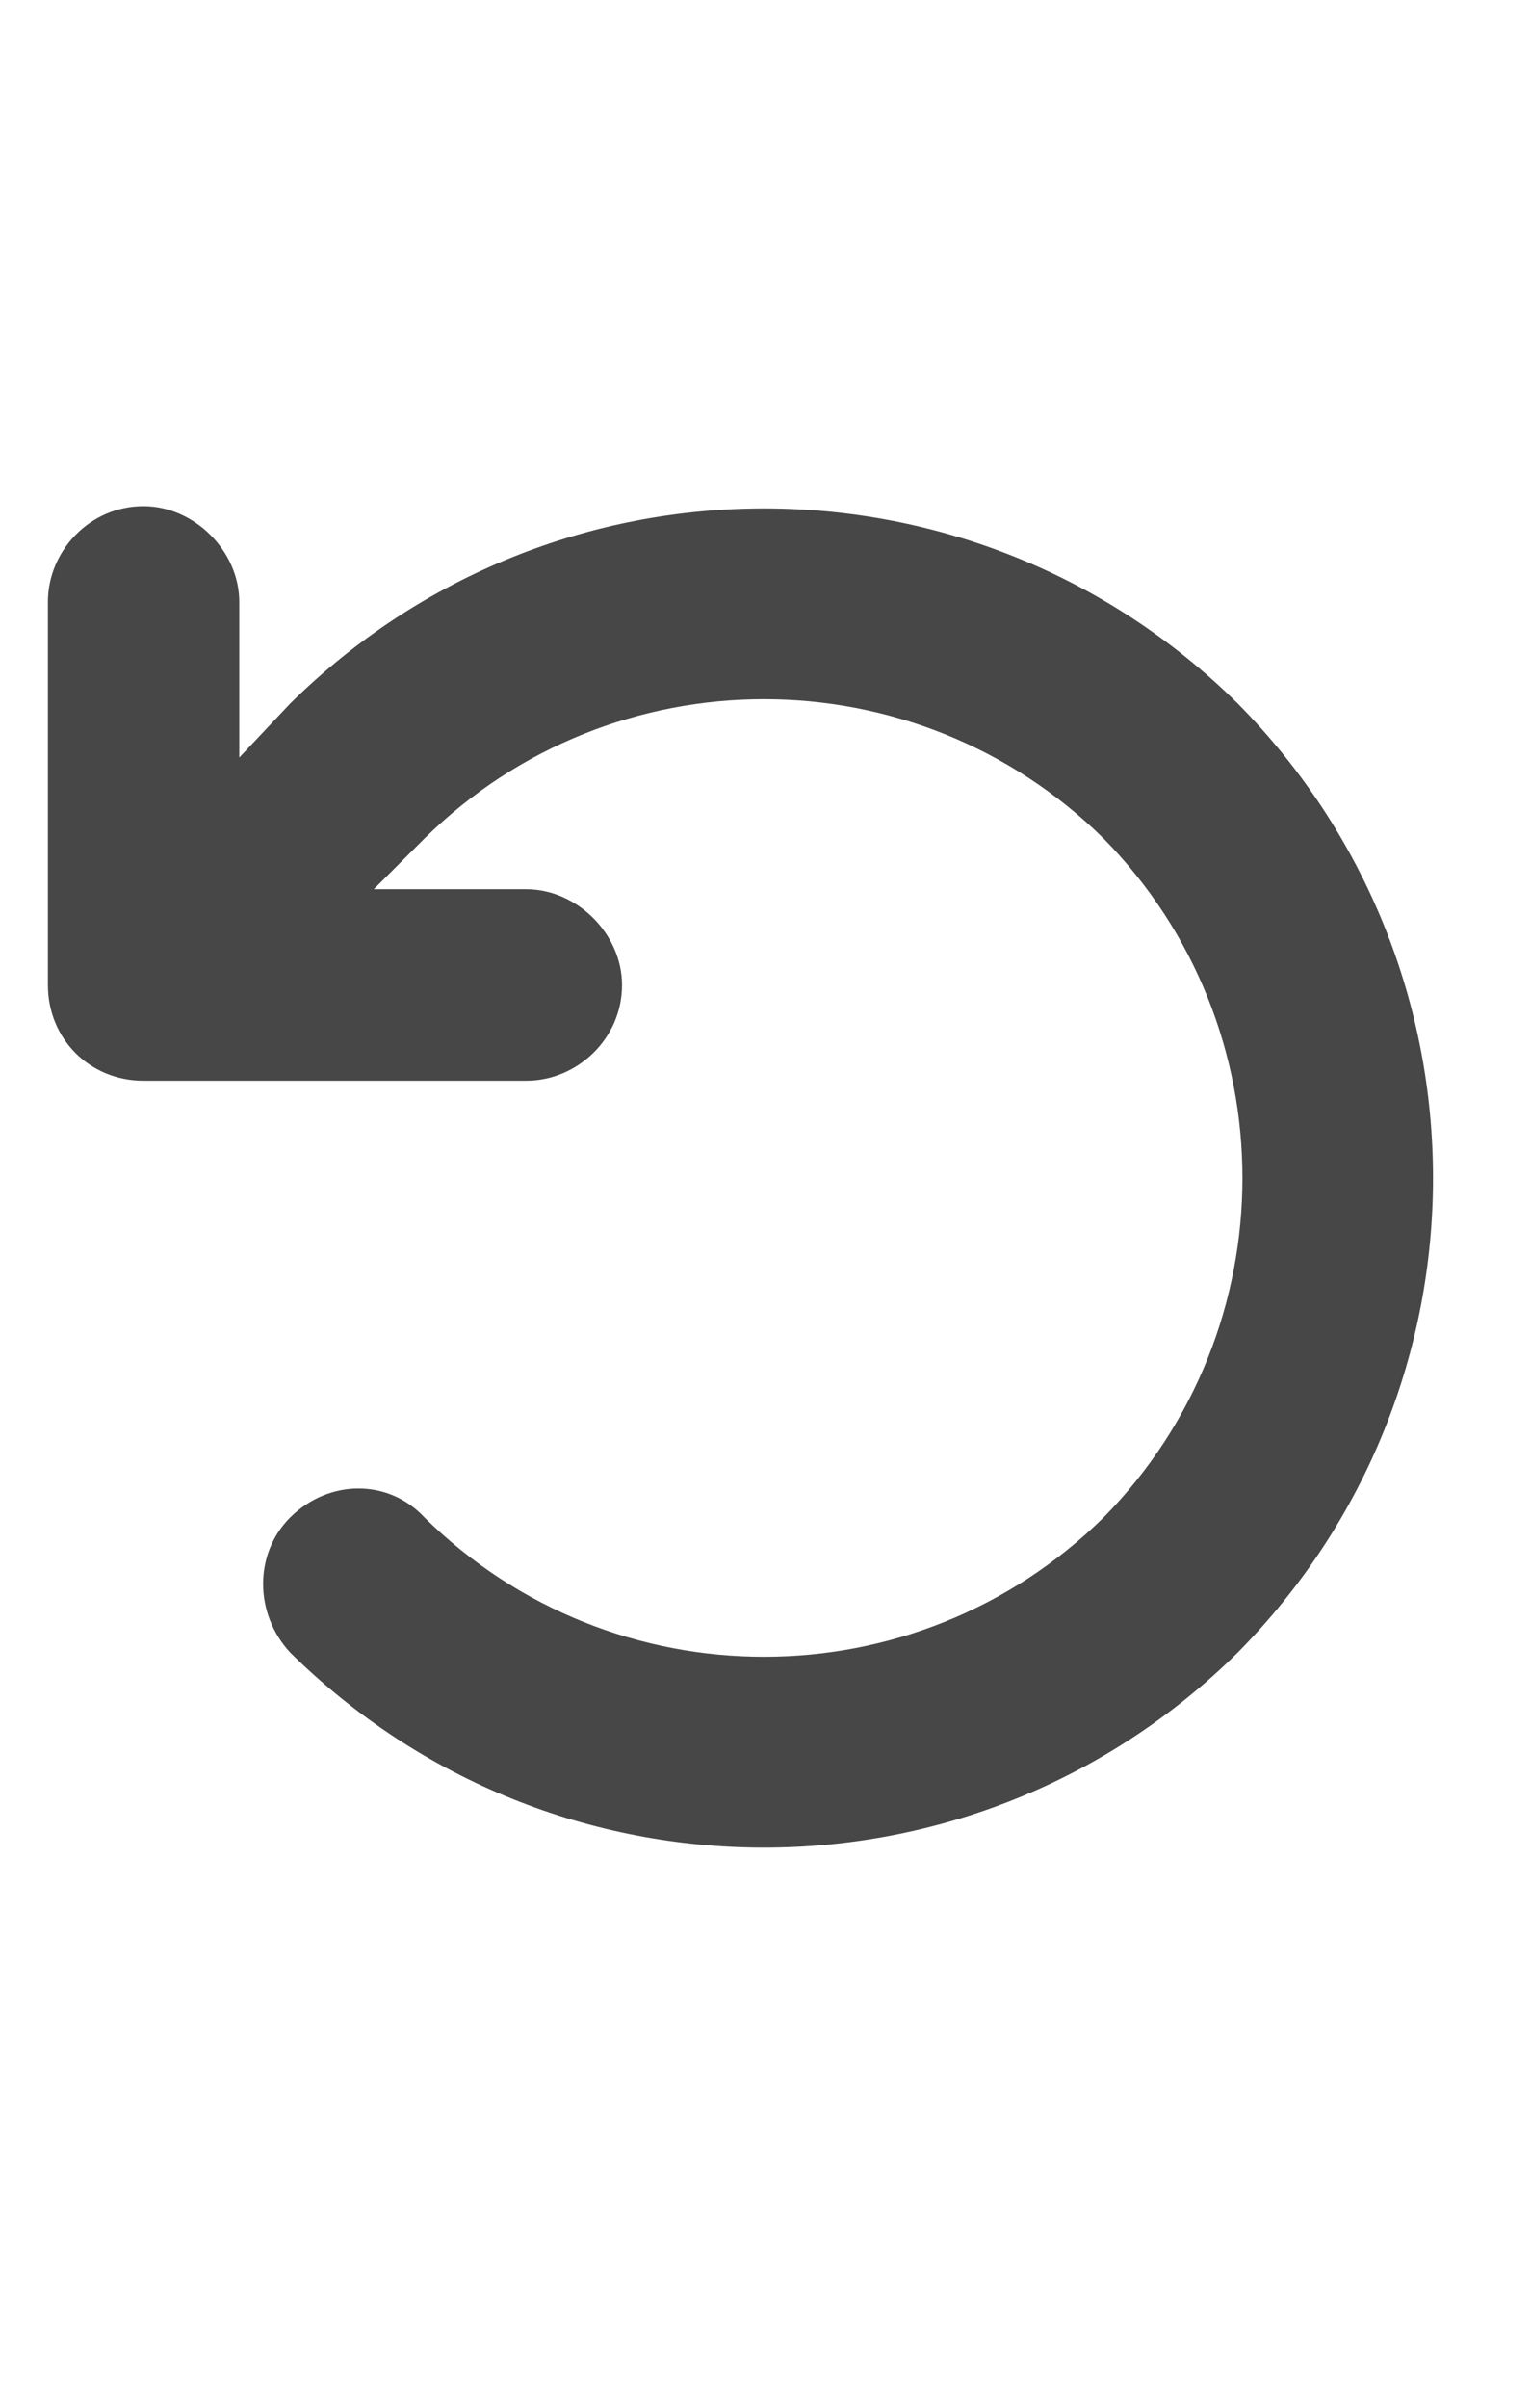 <svg width="14" height="22" viewBox="0 0 14 22" fill="none" xmlns="http://www.w3.org/2000/svg">
<g id="label-paired / sm / arrow-rotate-left-sm / fill" clip-path="url(#clip0_3431_811)">
<path id="icon" d="M3.418 8.125H4.812C5.277 8.125 5.688 8.535 5.688 9C5.688 9.492 5.277 9.875 4.812 9.875H1.312C0.82 9.875 0.438 9.492 0.438 9V5.5C0.438 5.035 0.82 4.625 1.312 4.625C1.777 4.625 2.188 5.035 2.188 5.5V6.922L2.652 6.43C5.059 4.051 8.914 4.051 11.32 6.43C13.699 8.836 13.699 12.691 11.32 15.098C8.914 17.477 5.059 17.477 2.652 15.098C2.324 14.742 2.324 14.195 2.652 13.867C3.008 13.512 3.555 13.512 3.883 13.867C5.605 15.562 8.367 15.562 10.09 13.867C11.785 12.145 11.785 9.383 10.09 7.66C8.367 5.965 5.605 5.965 3.883 7.66L3.418 8.125Z" fill="black" fill-opacity="0.72"/>
</g>
<defs>
<clipPath id="clip0_3431_811">
<rect width="14" height="22" fill="white"/>
</clipPath>
</defs>
</svg>
